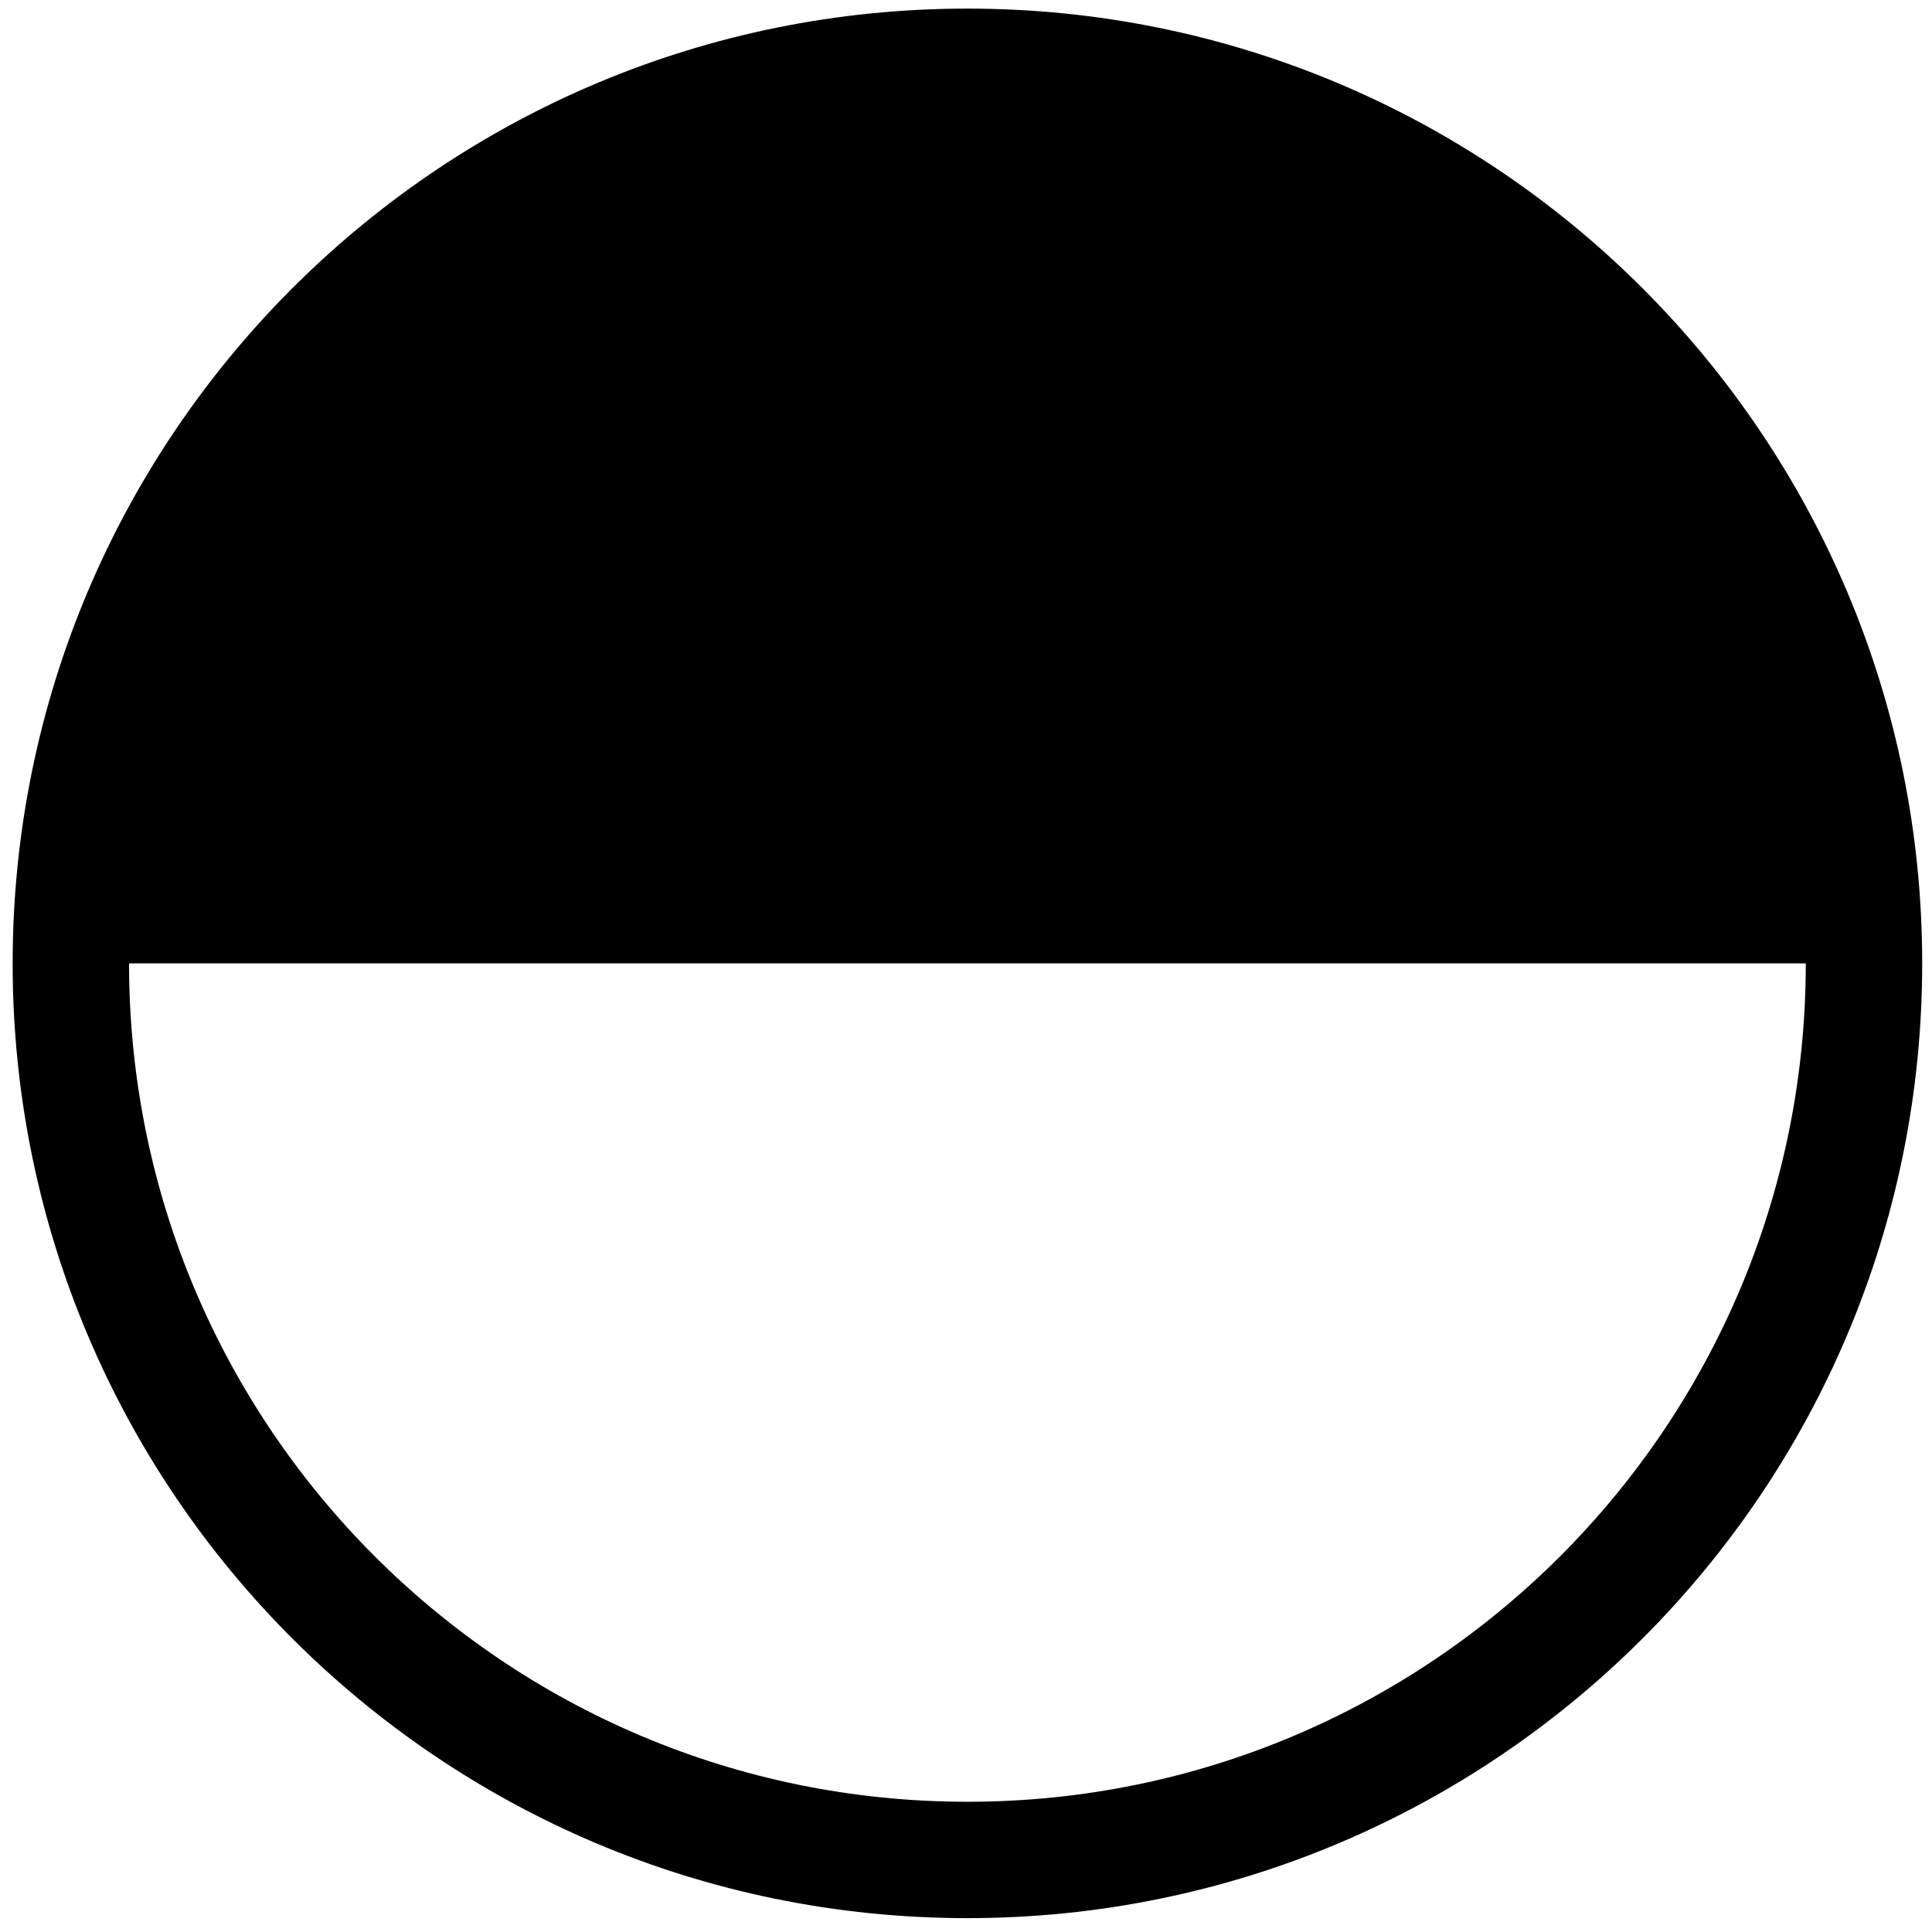 <svg width="128" height="128" viewBox="0 0 128 128" fill="none" xmlns="http://www.w3.org/2000/svg">
<g clip-path="url(#clip0_400_356)">
<path fill-rule="evenodd" clip-rule="evenodd" d="M119.638 63.826C119.638 94.502 94.77 119.371 64.094 119.371C33.418 119.371 8.55 94.502 8.55 63.826H64.094H119.638ZM127.35 63.826C127.35 98.761 99.029 127.082 64.094 127.082C29.159 127.082 0.838 98.761 0.838 63.826C0.838 46.389 7.894 30.6 19.306 19.157C19.326 19.137 19.346 19.117 19.366 19.098C19.377 19.087 19.388 19.075 19.399 19.064C19.489 18.975 19.578 18.886 19.668 18.797C31.091 7.527 46.78 0.57 64.094 0.57C81.475 0.57 97.219 7.58 108.652 18.927C108.709 18.984 108.766 19.041 108.823 19.098C108.88 19.155 108.936 19.212 108.993 19.269C120.34 30.702 127.35 46.446 127.35 63.826Z" fill="black"/>
</g>
<defs>
<clipPath id="clip0_400_356">
<rect width="127.5" height="127.5" fill="white"/>
</clipPath>
</defs>
</svg>

